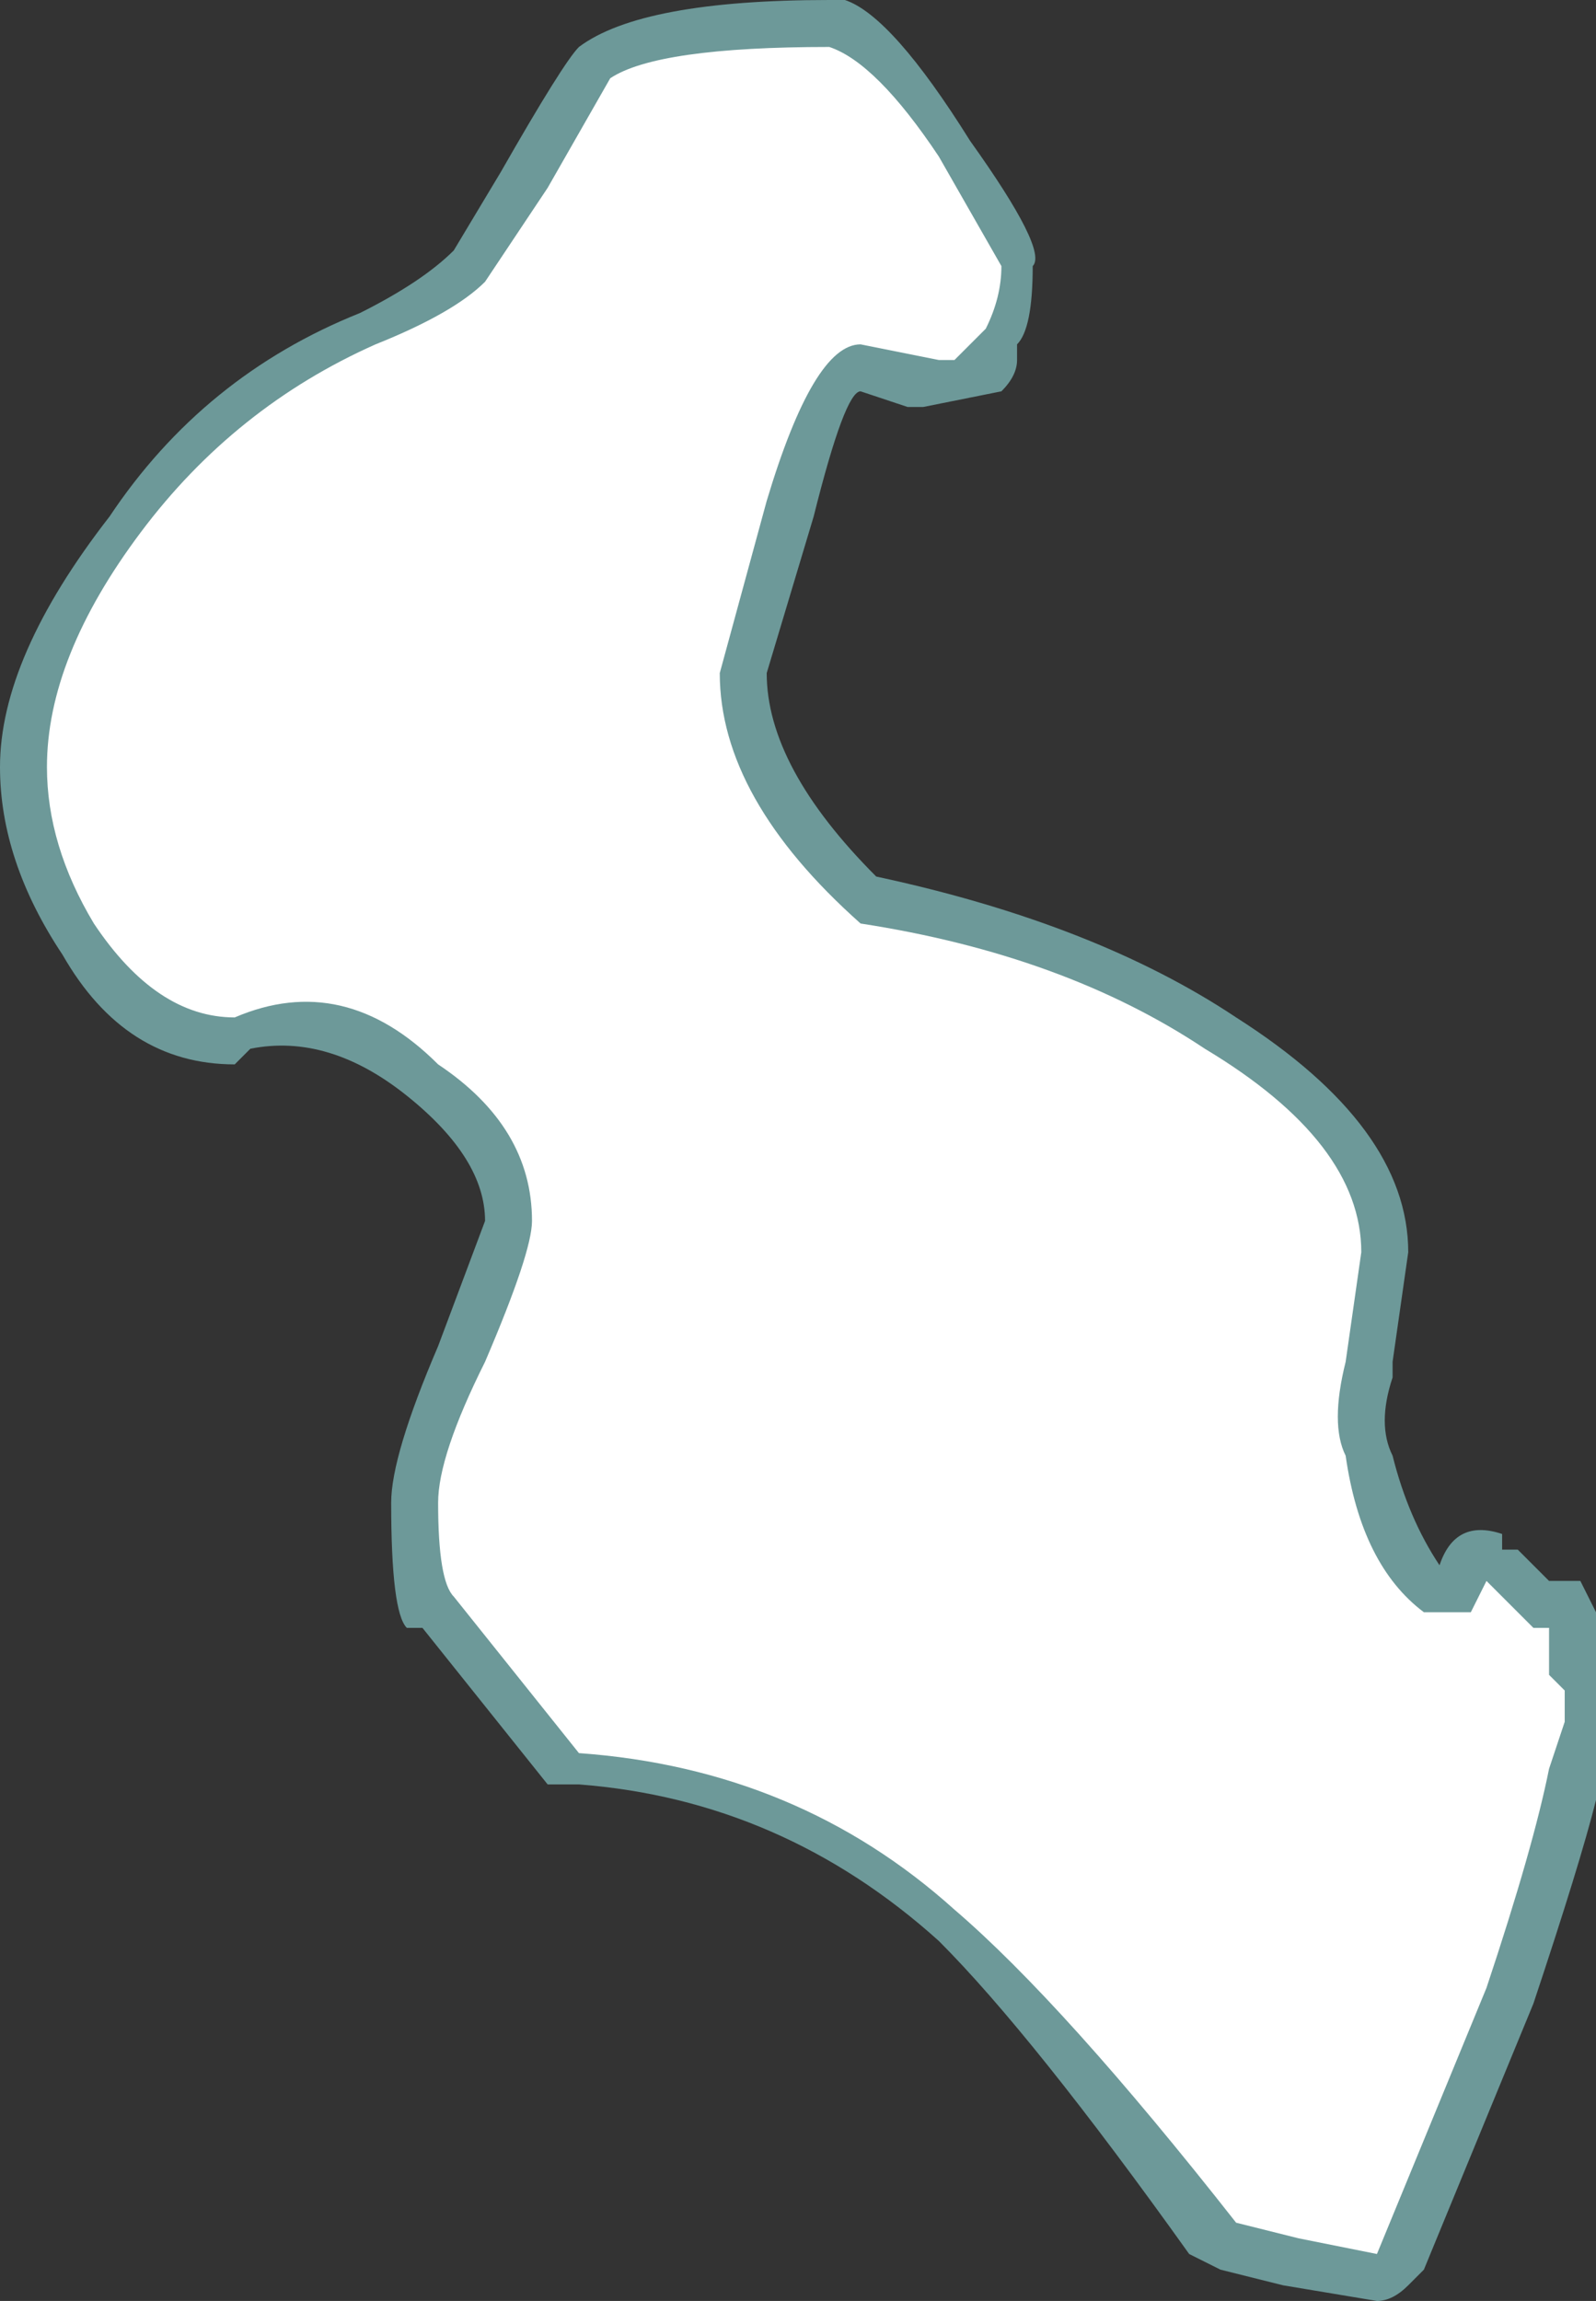 <?xml version="1.0" encoding="UTF-8" standalone="no"?>
<svg xmlns:ffdec="https://www.free-decompiler.com/flash" xmlns:xlink="http://www.w3.org/1999/xlink" ffdec:objectType="shape" height="7.35px" width="5.1px" xmlns="http://www.w3.org/2000/svg">
  <rect width="100%" height="100%" fill="#333333" stroke="none"/>
  <g transform="matrix(1.0, 0.0, 0.0, 1.0, 7.05, 7.45)">
    <path d="M-4.35 -7.45 Q-4.2 -7.4 -3.95 -7.0 -3.7 -6.65 -3.75 -6.6 -3.75 -6.4 -3.8 -6.35 L-3.8 -6.3 Q-3.8 -6.25 -3.85 -6.2 L-4.1 -6.15 -4.15 -6.15 -4.3 -6.2 Q-4.35 -6.2 -4.45 -5.8 L-4.6 -5.3 Q-4.6 -5.0 -4.25 -4.65 -3.55 -4.5 -3.1 -4.2 -2.55 -3.85 -2.55 -3.45 L-2.6 -3.1 -2.6 -3.05 Q-2.65 -2.9 -2.6 -2.8 -2.55 -2.6 -2.45 -2.45 -2.4 -2.6 -2.25 -2.55 L-2.25 -2.5 -2.2 -2.5 -2.1 -2.4 -2.0 -2.4 -1.95 -2.3 -1.95 -1.7 Q-2.0 -1.5 -2.15 -1.05 L-2.5 -0.2 -2.55 -0.15 Q-2.6 -0.1 -2.65 -0.1 L-2.95 -0.15 -3.15 -0.2 -3.25 -0.25 Q-3.75 -0.95 -4.05 -1.25 -4.55 -1.7 -5.2 -1.75 -5.25 -1.75 -5.3 -1.75 L-5.7 -2.25 -5.75 -2.25 Q-5.8 -2.3 -5.8 -2.65 -5.8 -2.8 -5.65 -3.15 L-5.5 -3.55 Q-5.5 -3.75 -5.75 -3.95 -6.0 -4.15 -6.25 -4.1 L-6.3 -4.05 Q-6.65 -4.05 -6.85 -4.4 -7.05 -4.7 -7.05 -5.0 -7.05 -5.35 -6.7 -5.8 -6.4 -6.25 -5.9 -6.45 -5.7 -6.55 -5.6 -6.65 L-5.45 -6.9 Q-5.25 -7.25 -5.2 -7.3 -5.0 -7.45 -4.4 -7.45 L-4.35 -7.45" fill="#a8ffff" fill-opacity="0.502" fill-rule="evenodd" stroke="none"/>
    <path d="M-4.4 -7.3 Q-4.25 -7.25 -4.05 -6.95 L-3.85 -6.6 Q-3.85 -6.5 -3.9 -6.4 L-4.0 -6.3 -4.05 -6.3 -4.3 -6.35 Q-4.45 -6.35 -4.6 -5.85 L-4.75 -5.3 Q-4.75 -4.9 -4.3 -4.5 -3.65 -4.4 -3.2 -4.1 -2.7 -3.8 -2.7 -3.45 L-2.75 -3.1 Q-2.8 -2.9 -2.75 -2.8 -2.7 -2.45 -2.5 -2.3 L-2.35 -2.3 -2.3 -2.4 -2.15 -2.25 -2.1 -2.25 -2.1 -2.1 -2.05 -2.05 -2.05 -1.95 -2.1 -1.8 Q-2.15 -1.55 -2.3 -1.1 L-2.65 -0.25 -2.9 -0.3 -3.1 -0.35 Q-3.65 -1.05 -4.0 -1.35 -4.5 -1.8 -5.2 -1.85 L-5.6 -2.35 Q-5.65 -2.4 -5.65 -2.65 -5.65 -2.8 -5.5 -3.1 -5.35 -3.45 -5.35 -3.55 -5.35 -3.85 -5.65 -4.05 -5.95 -4.35 -6.3 -4.2 -6.55 -4.2 -6.75 -4.5 -6.9 -4.75 -6.9 -5.0 -6.9 -5.35 -6.6 -5.75 -6.3 -6.15 -5.85 -6.35 -5.6 -6.45 -5.5 -6.55 L-5.3 -6.85 -5.1 -7.2 Q-4.95 -7.3 -4.4 -7.3" fill="#ffffff" fill-rule="evenodd" stroke="none"/>
  </g>
</svg>
